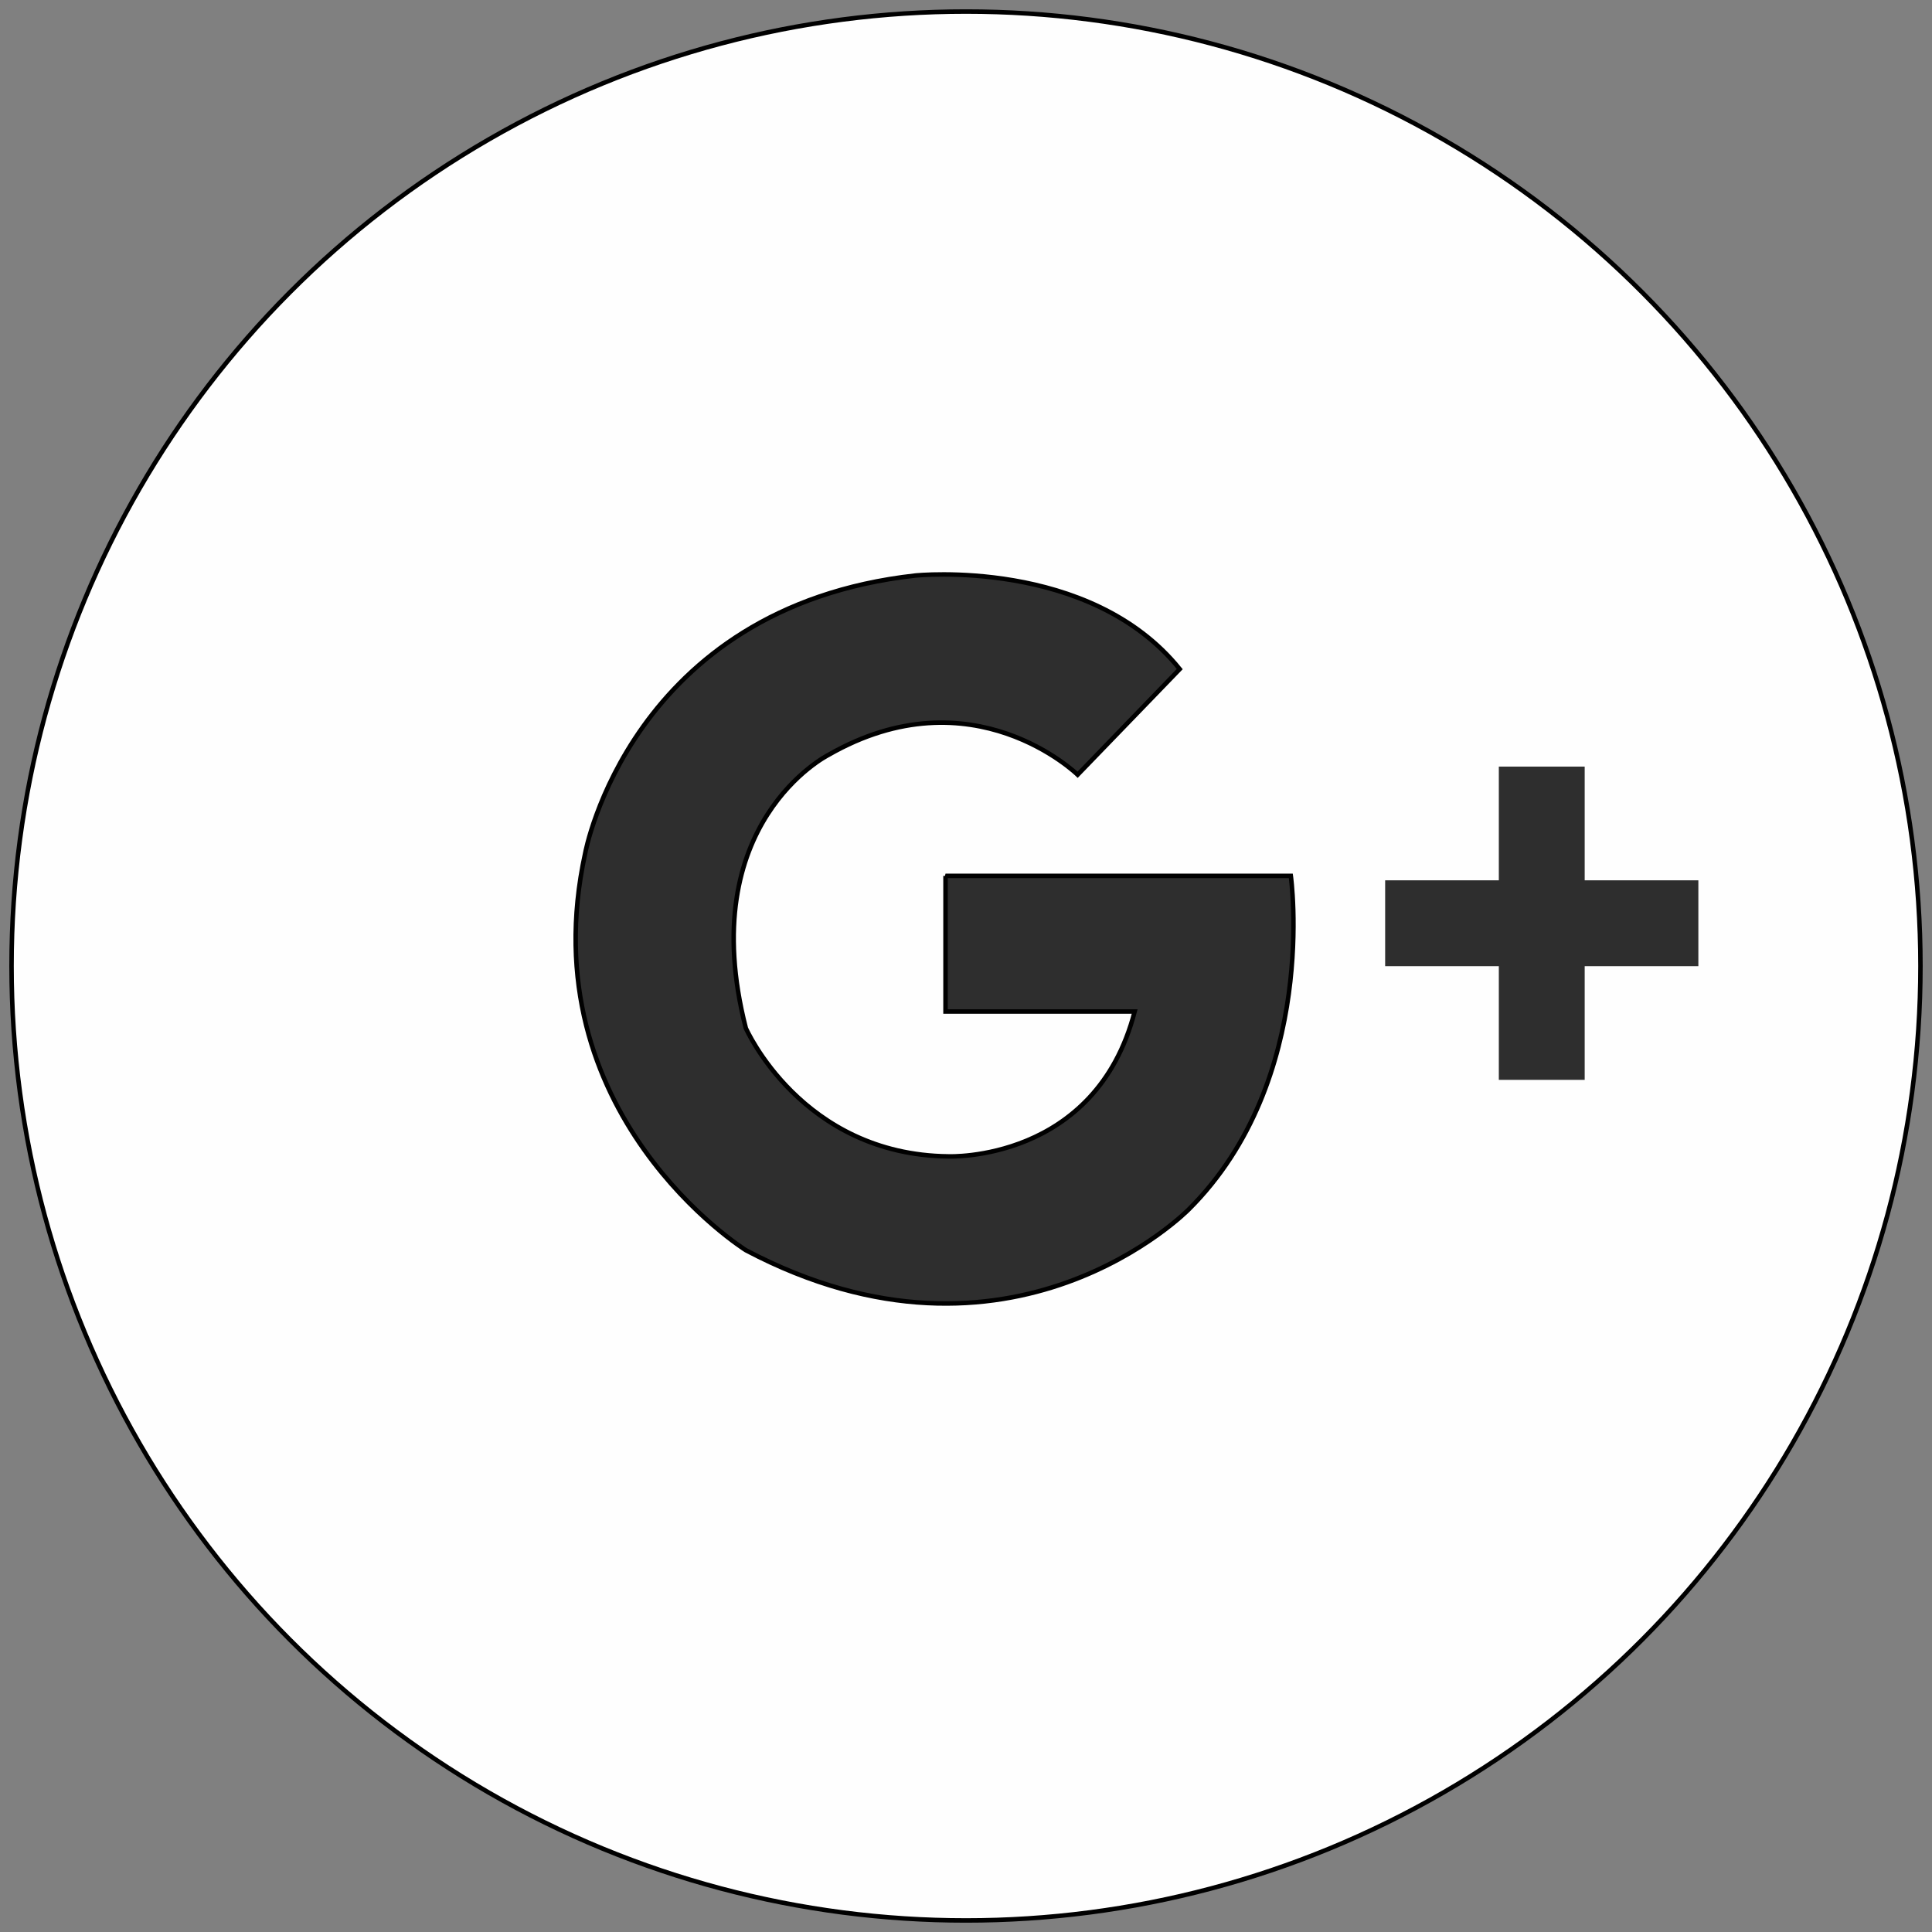 <svg width="430" height="430" xmlns="http://www.w3.org/2000/svg">
 <rect width="100%" height="100%" fill="#808080" stroke="none"/>
 <title/>

 <g>
  <title>background</title>
  <rect fill="none" id="canvas_background" height="402" width="582" y="-1" x="-1"/>
 </g>
 <g>
  <title>Layer 1</title>
  <circle stroke="null" id="svg_1" r="212.43" fill="#fefefe" cy="215" cx="215"/>
  <path stroke="null" id="svg_2" fill="#2e2e2e" d="m210.44,194.942l76.855,0s6.346,45.341 -22.721,74.232c0,0 -39.458,40.317 -98.578,9.079c0,0 -48.456,-30.235 -35.753,-88.358c0,0 10.018,-54.751 73.512,-61.803c0,0 38.767,-4.033 58.814,20.825l-22.721,23.514s-23.39,-22.841 -55.471,-4.407c0,0 -30.076,15.117 -18.381,60.8c0,0 12.363,28.218 45.113,28.549c0,0 32.75,1.344 41.431,-32.24l-42.099,0l0,-30.191z"/>
  <polygon id="svg_3" points="378,195.93 352.7,195.93 352.7,170.62 333.59,170.62 333.59,195.93 308.29,195.93 308.29,215.04 333.59,215.04 333.59,240.34 352.7,240.34 352.7,215.04 378,215.04 378,195.93 " fill="#2e2e2e"/>
 </g>
</svg>